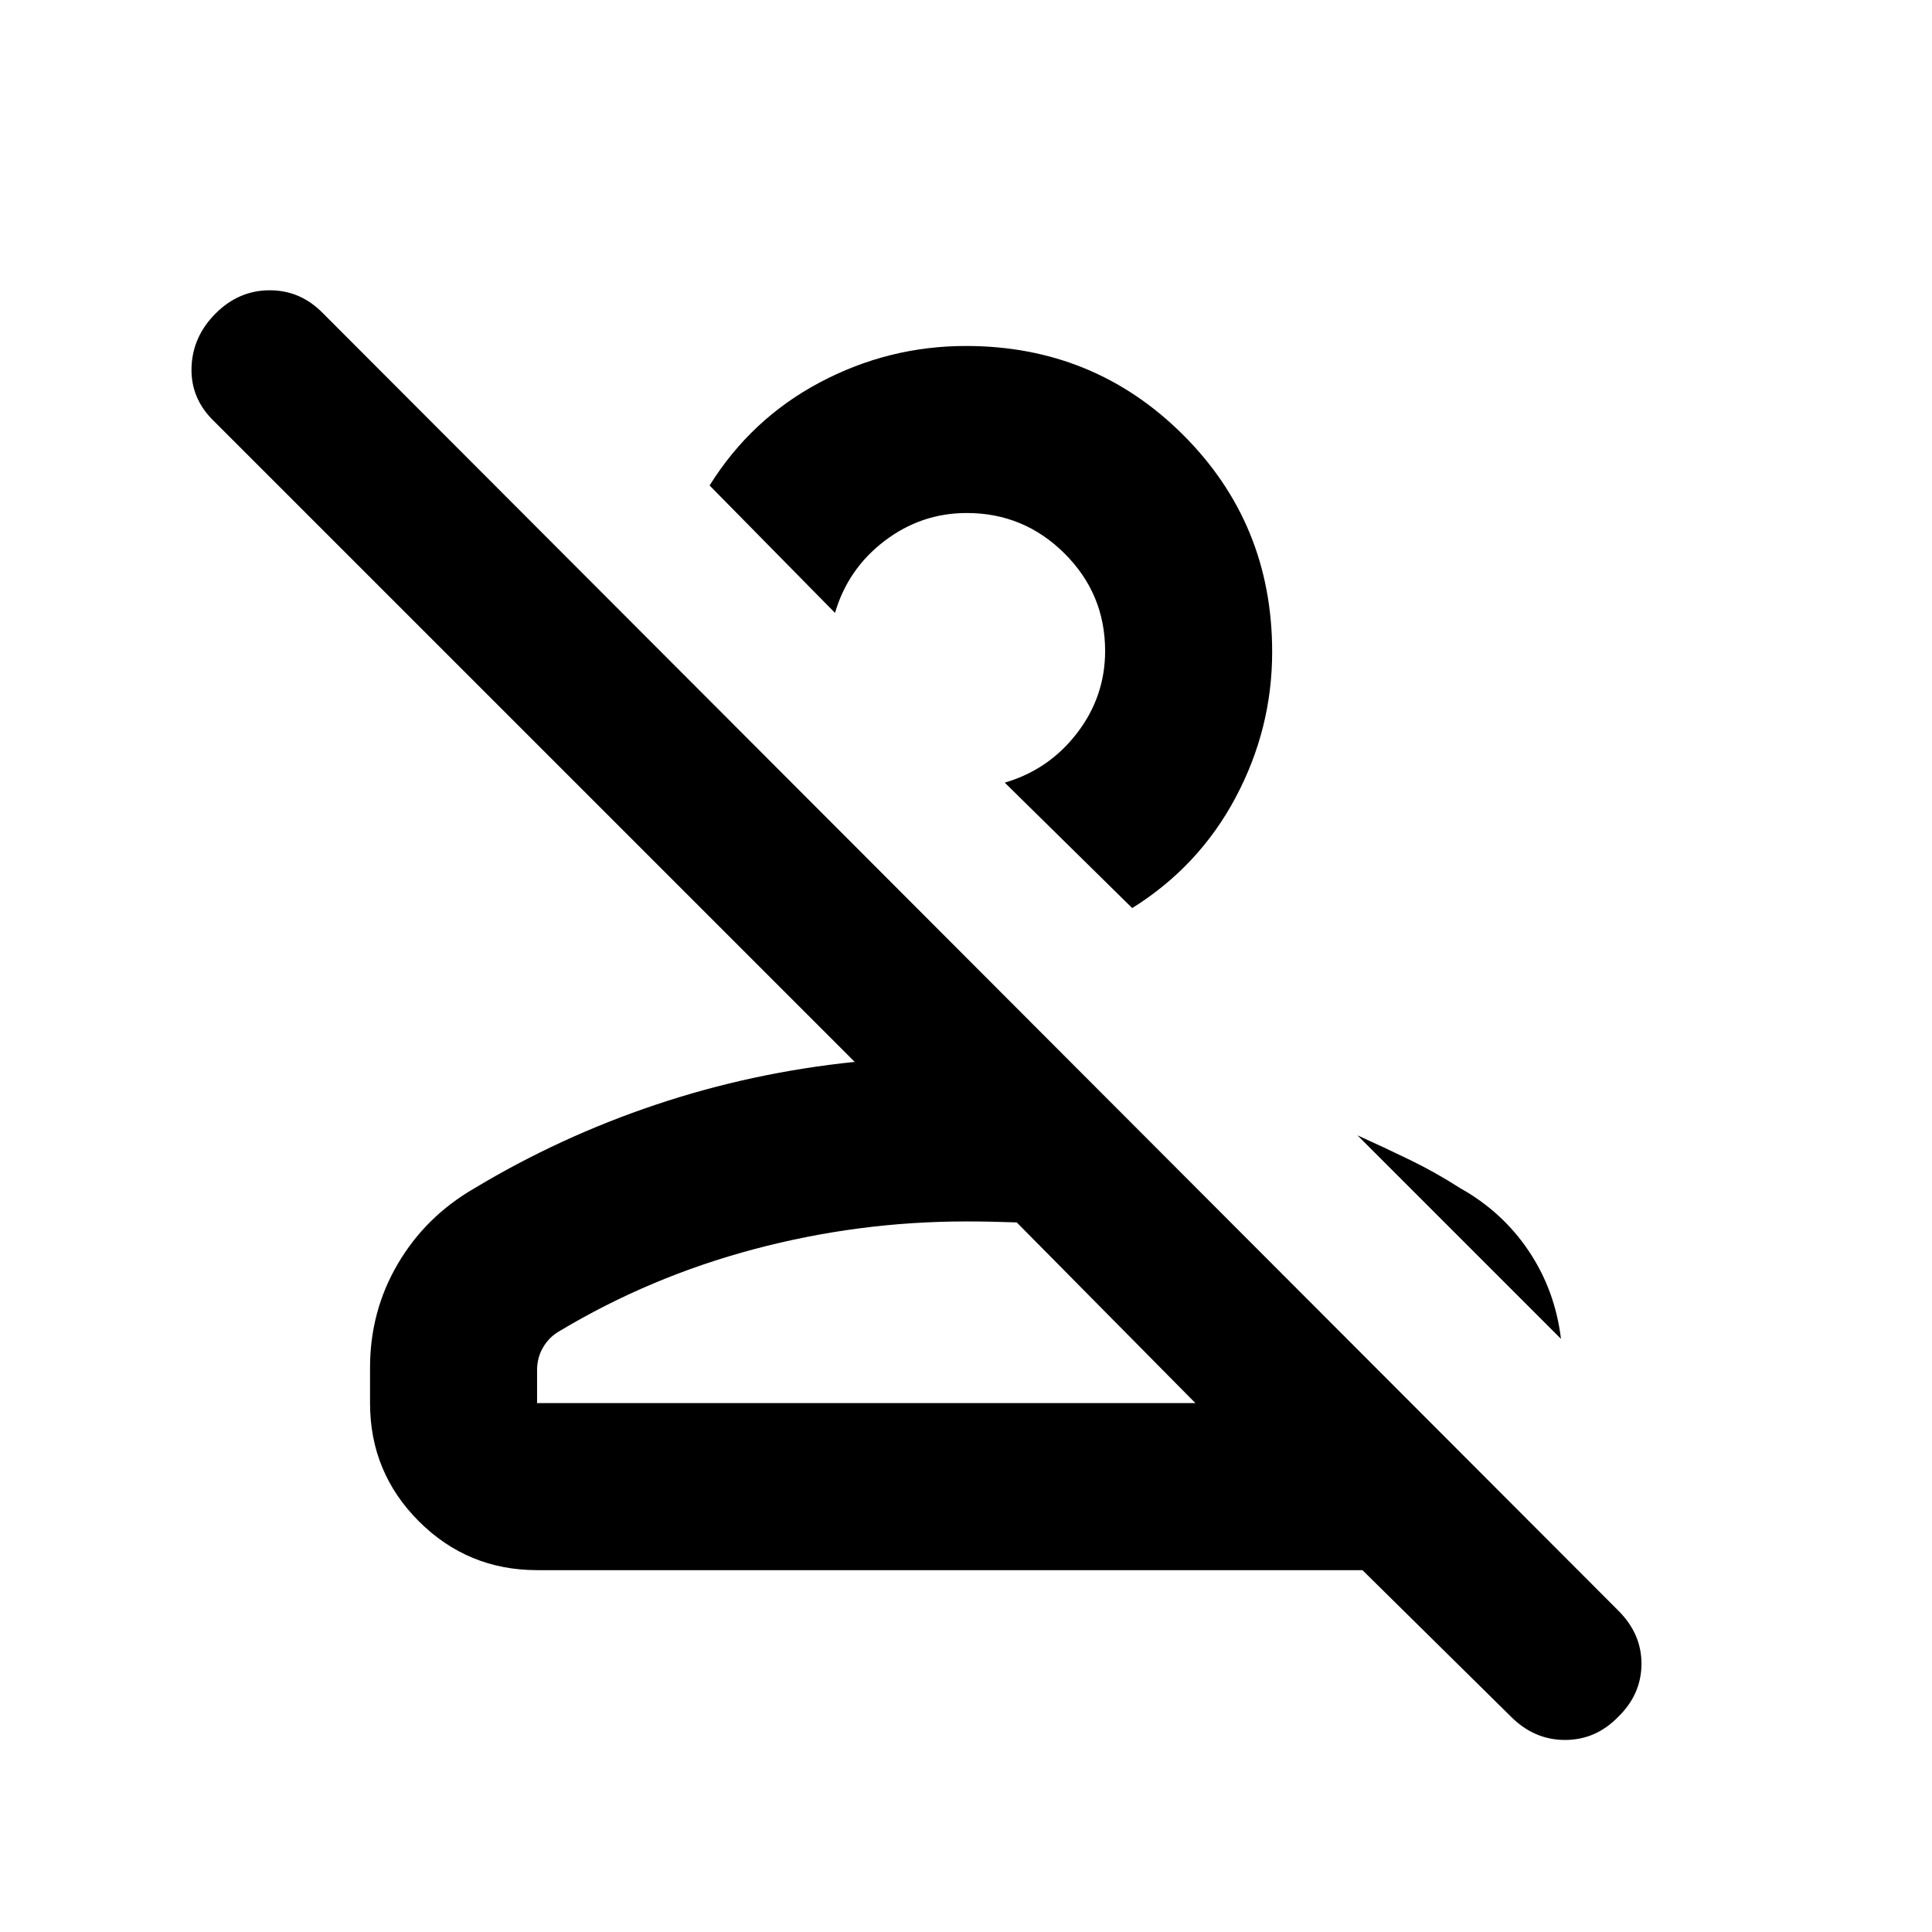 <svg xmlns="http://www.w3.org/2000/svg" height="20" viewBox="0 -960 960 960" width="20"><path d="M750.89-106.91 677-179.8H266.96q-34.52 0-58.81-24.26-24.28-24.26-24.28-58.74v-17.61q0-28.01 13.74-51.48 13.74-23.48 37.8-37.46 42.76-25.76 90.52-41.76 47.77-16 98.77-21.24L106.15-750.89q-11.48-11.18-10.98-26.55.5-15.36 12.01-26.84 11.5-11.48 26.86-11.48t26.5 11.48L804.2-159.62q11.56 11.55 11.44 26.57-.12 15.02-11.57 26.14-11.12 11.48-26.41 11.48-15.29 0-26.77-11.48ZM266.87-262.8H594l-88.78-89.79q-6.44-.24-12.61-.36-6.18-.12-12.61-.12-53.52 0-105.28 13.77-51.76 13.76-96.85 40.8-4.95 2.84-7.98 7.94-3.02 5.1-3.02 11.34v16.42Zm458.72-106.79q20.95 11.72 34.03 31.2 13.08 19.48 16.03 43.67L674.5-395.87q13.39 6.06 26.08 12.22 12.68 6.15 25.01 14.06Zm-163-139.19-63.33-62.33q21.91-6.41 35.89-24.58 13.98-18.17 13.98-40.87 0-28.35-20.19-48.44-20.2-20.09-48.56-20.09-22.62 0-40.83 13.86-18.21 13.86-24.64 35.77l-62.32-63.32q20.71-33.16 54.83-51.23 34.11-18.08 72.58-18.08 63.59 0 107.86 44.15 44.27 44.16 44.27 107.84 0 38.3-18.2 72.45-18.19 34.15-51.34 54.87ZM594-262.8H266.87 594ZM460.09-610.28Z"/></svg>